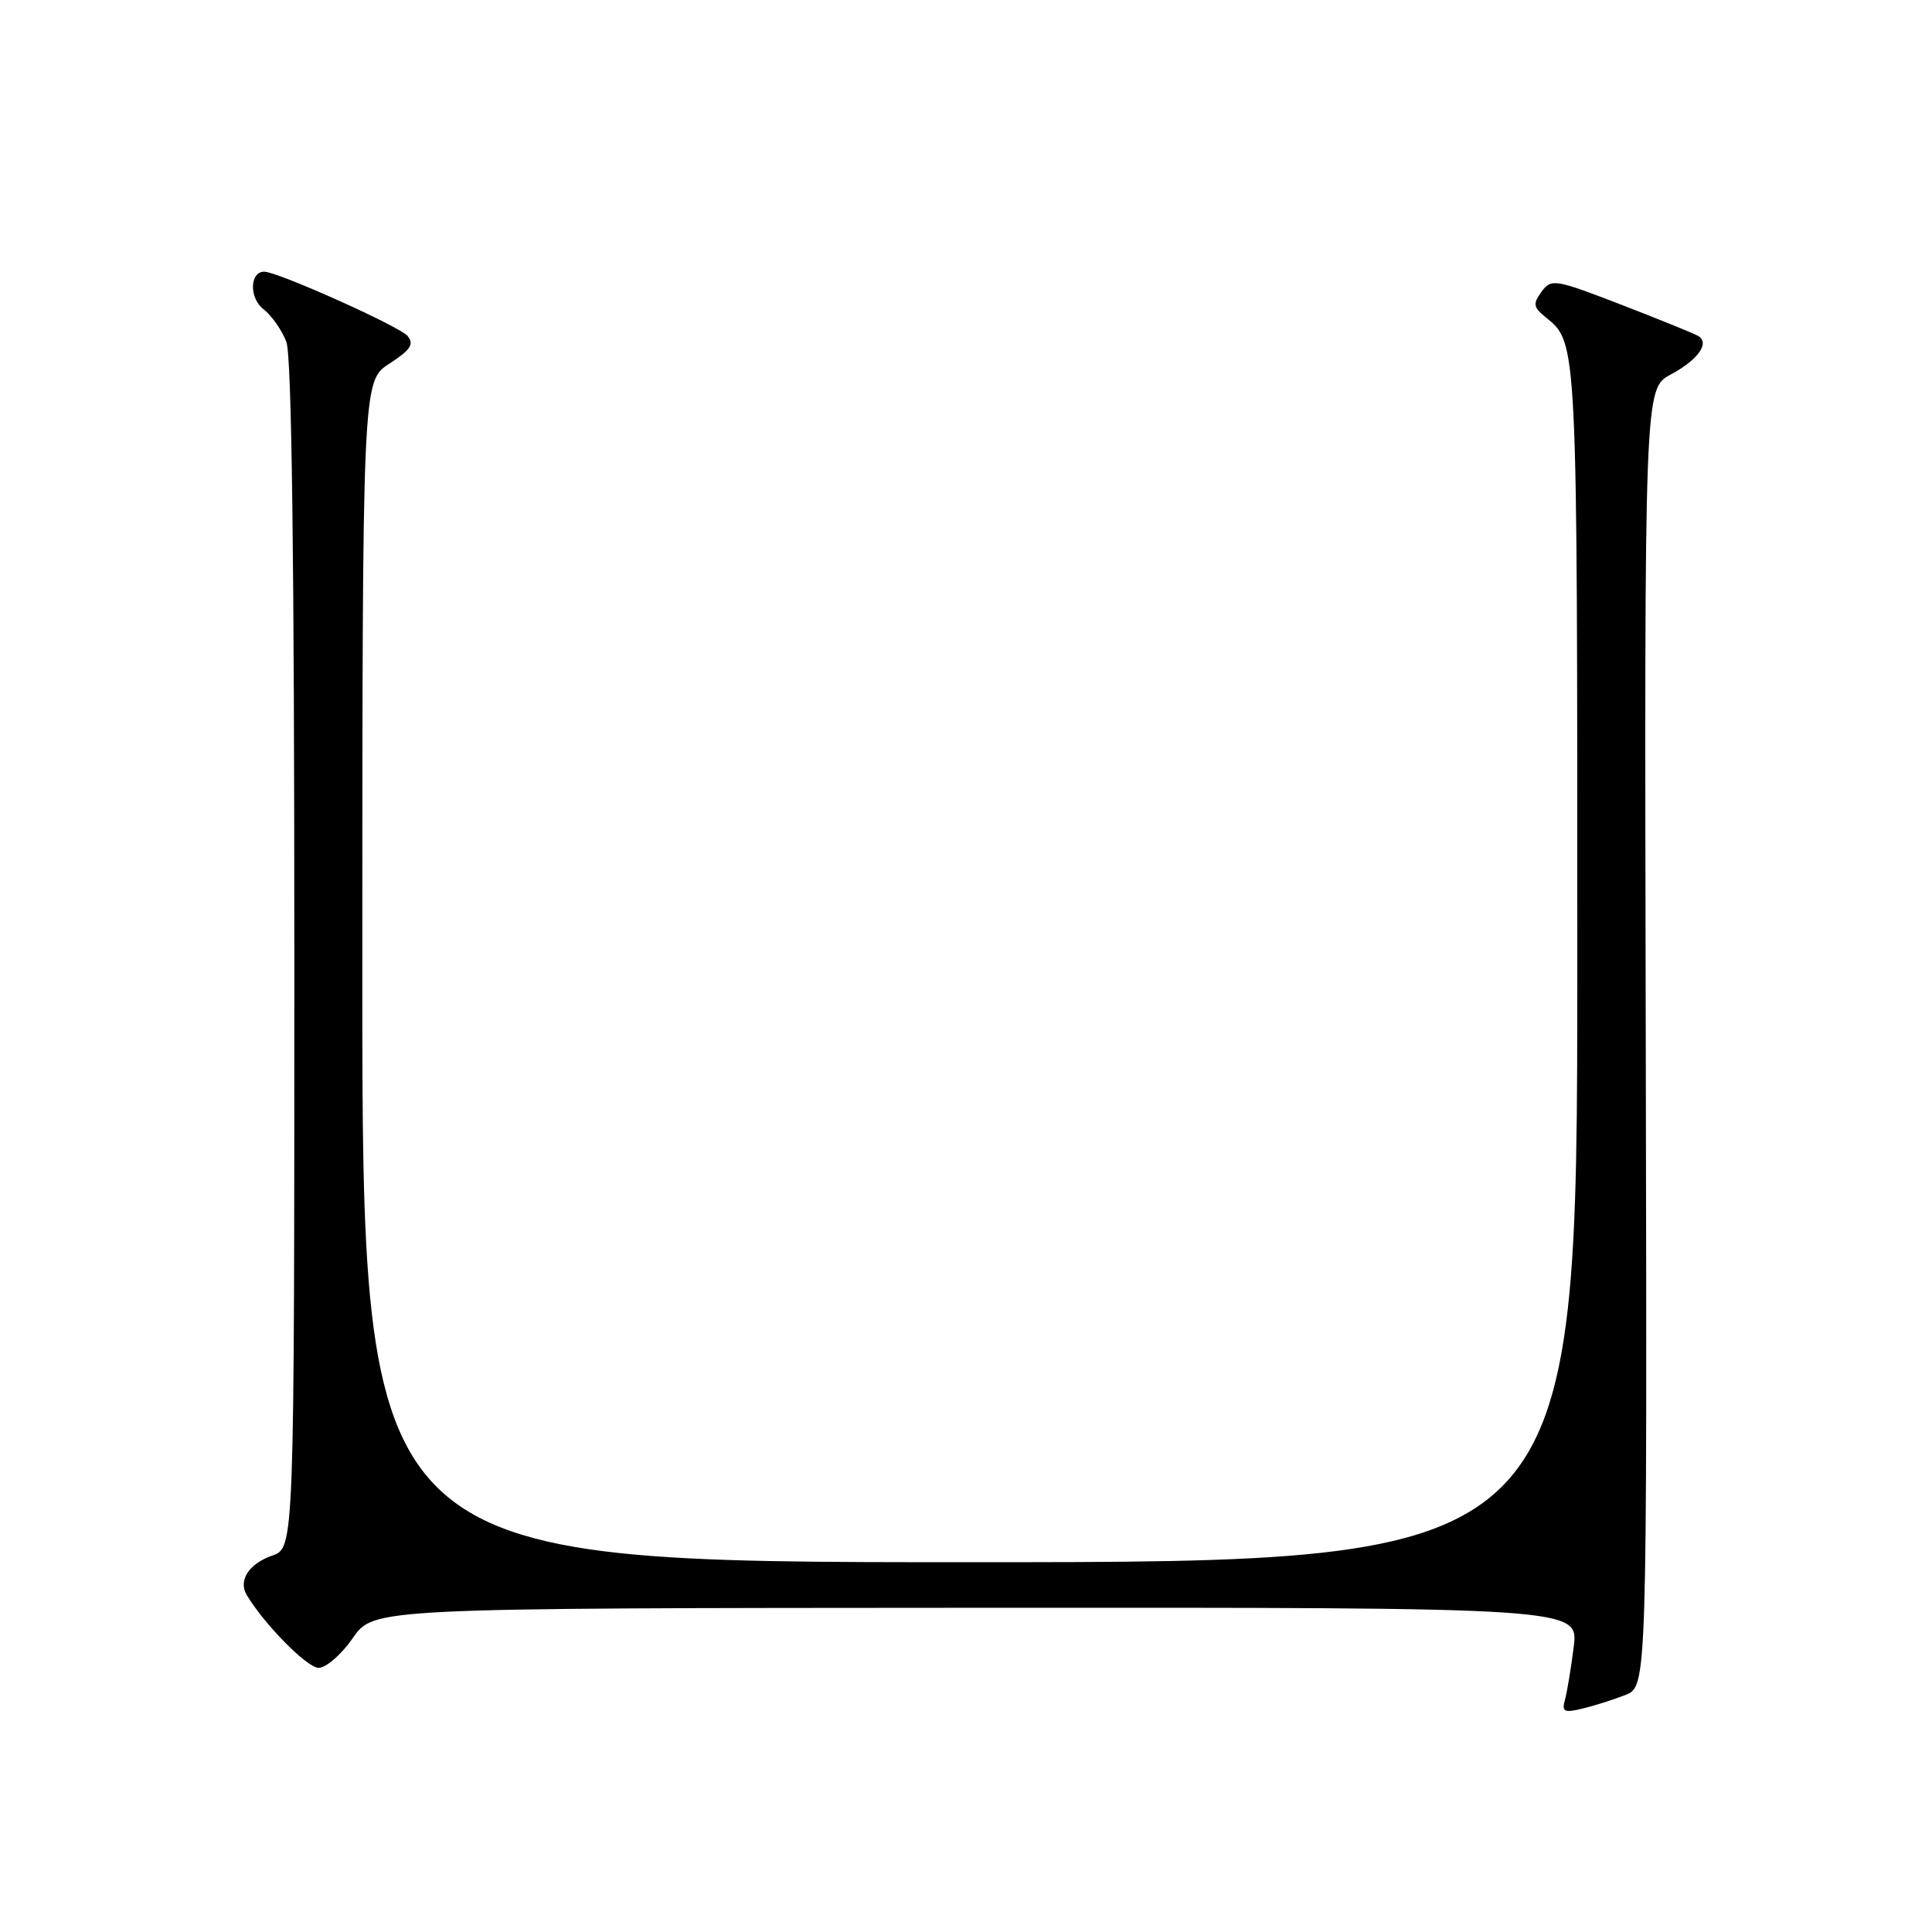 <?xml version="1.0" encoding="UTF-8" standalone="no"?>
<!DOCTYPE svg PUBLIC "-//W3C//DTD SVG 1.1//EN" "http://www.w3.org/Graphics/SVG/1.1/DTD/svg11.dtd" >
<svg xmlns="http://www.w3.org/2000/svg" xmlns:xlink="http://www.w3.org/1999/xlink" version="1.1" viewBox="0 0 256 256">
 <g >
 <path fill="currentColor"
d=" M 215.38 224.59 C 218.25 223.45 218.25 223.45 218.07 137.48 C 217.89 51.50 217.89 51.50 221.39 49.62 C 224.98 47.69 226.58 45.47 225.04 44.53 C 224.57 44.23 220.00 42.38 214.89 40.40 C 206.01 36.97 205.55 36.90 204.26 38.66 C 203.09 40.25 203.17 40.71 204.81 42.04 C 209.04 45.47 209.00 44.73 209.00 127.43 C 209.00 207.00 209.00 207.00 128.50 207.00 C 48.00 207.00 48.00 207.00 48.01 128.75 C 48.02 50.50 48.02 50.50 51.59 48.19 C 54.40 46.37 54.91 45.60 54.01 44.52 C 52.96 43.25 36.78 36.00 35.01 36.00 C 33.08 36.00 33.00 39.49 34.90 40.96 C 36.00 41.81 37.37 43.77 37.95 45.32 C 38.65 47.20 39.00 74.19 39.00 126.62 C 39.00 205.10 39.00 205.10 36.08 206.12 C 32.98 207.20 31.54 209.42 32.69 211.34 C 35.02 215.24 40.70 221.00 42.22 221.00 C 43.21 221.00 45.25 219.22 46.76 217.04 C 49.50 213.08 49.50 213.08 129.34 213.04 C 209.19 213.00 209.19 213.00 208.52 218.25 C 208.16 221.14 207.63 224.31 207.35 225.29 C 206.92 226.81 207.27 226.98 209.67 226.40 C 211.23 226.03 213.79 225.22 215.38 224.59 Z "/>
</g>
</svg>